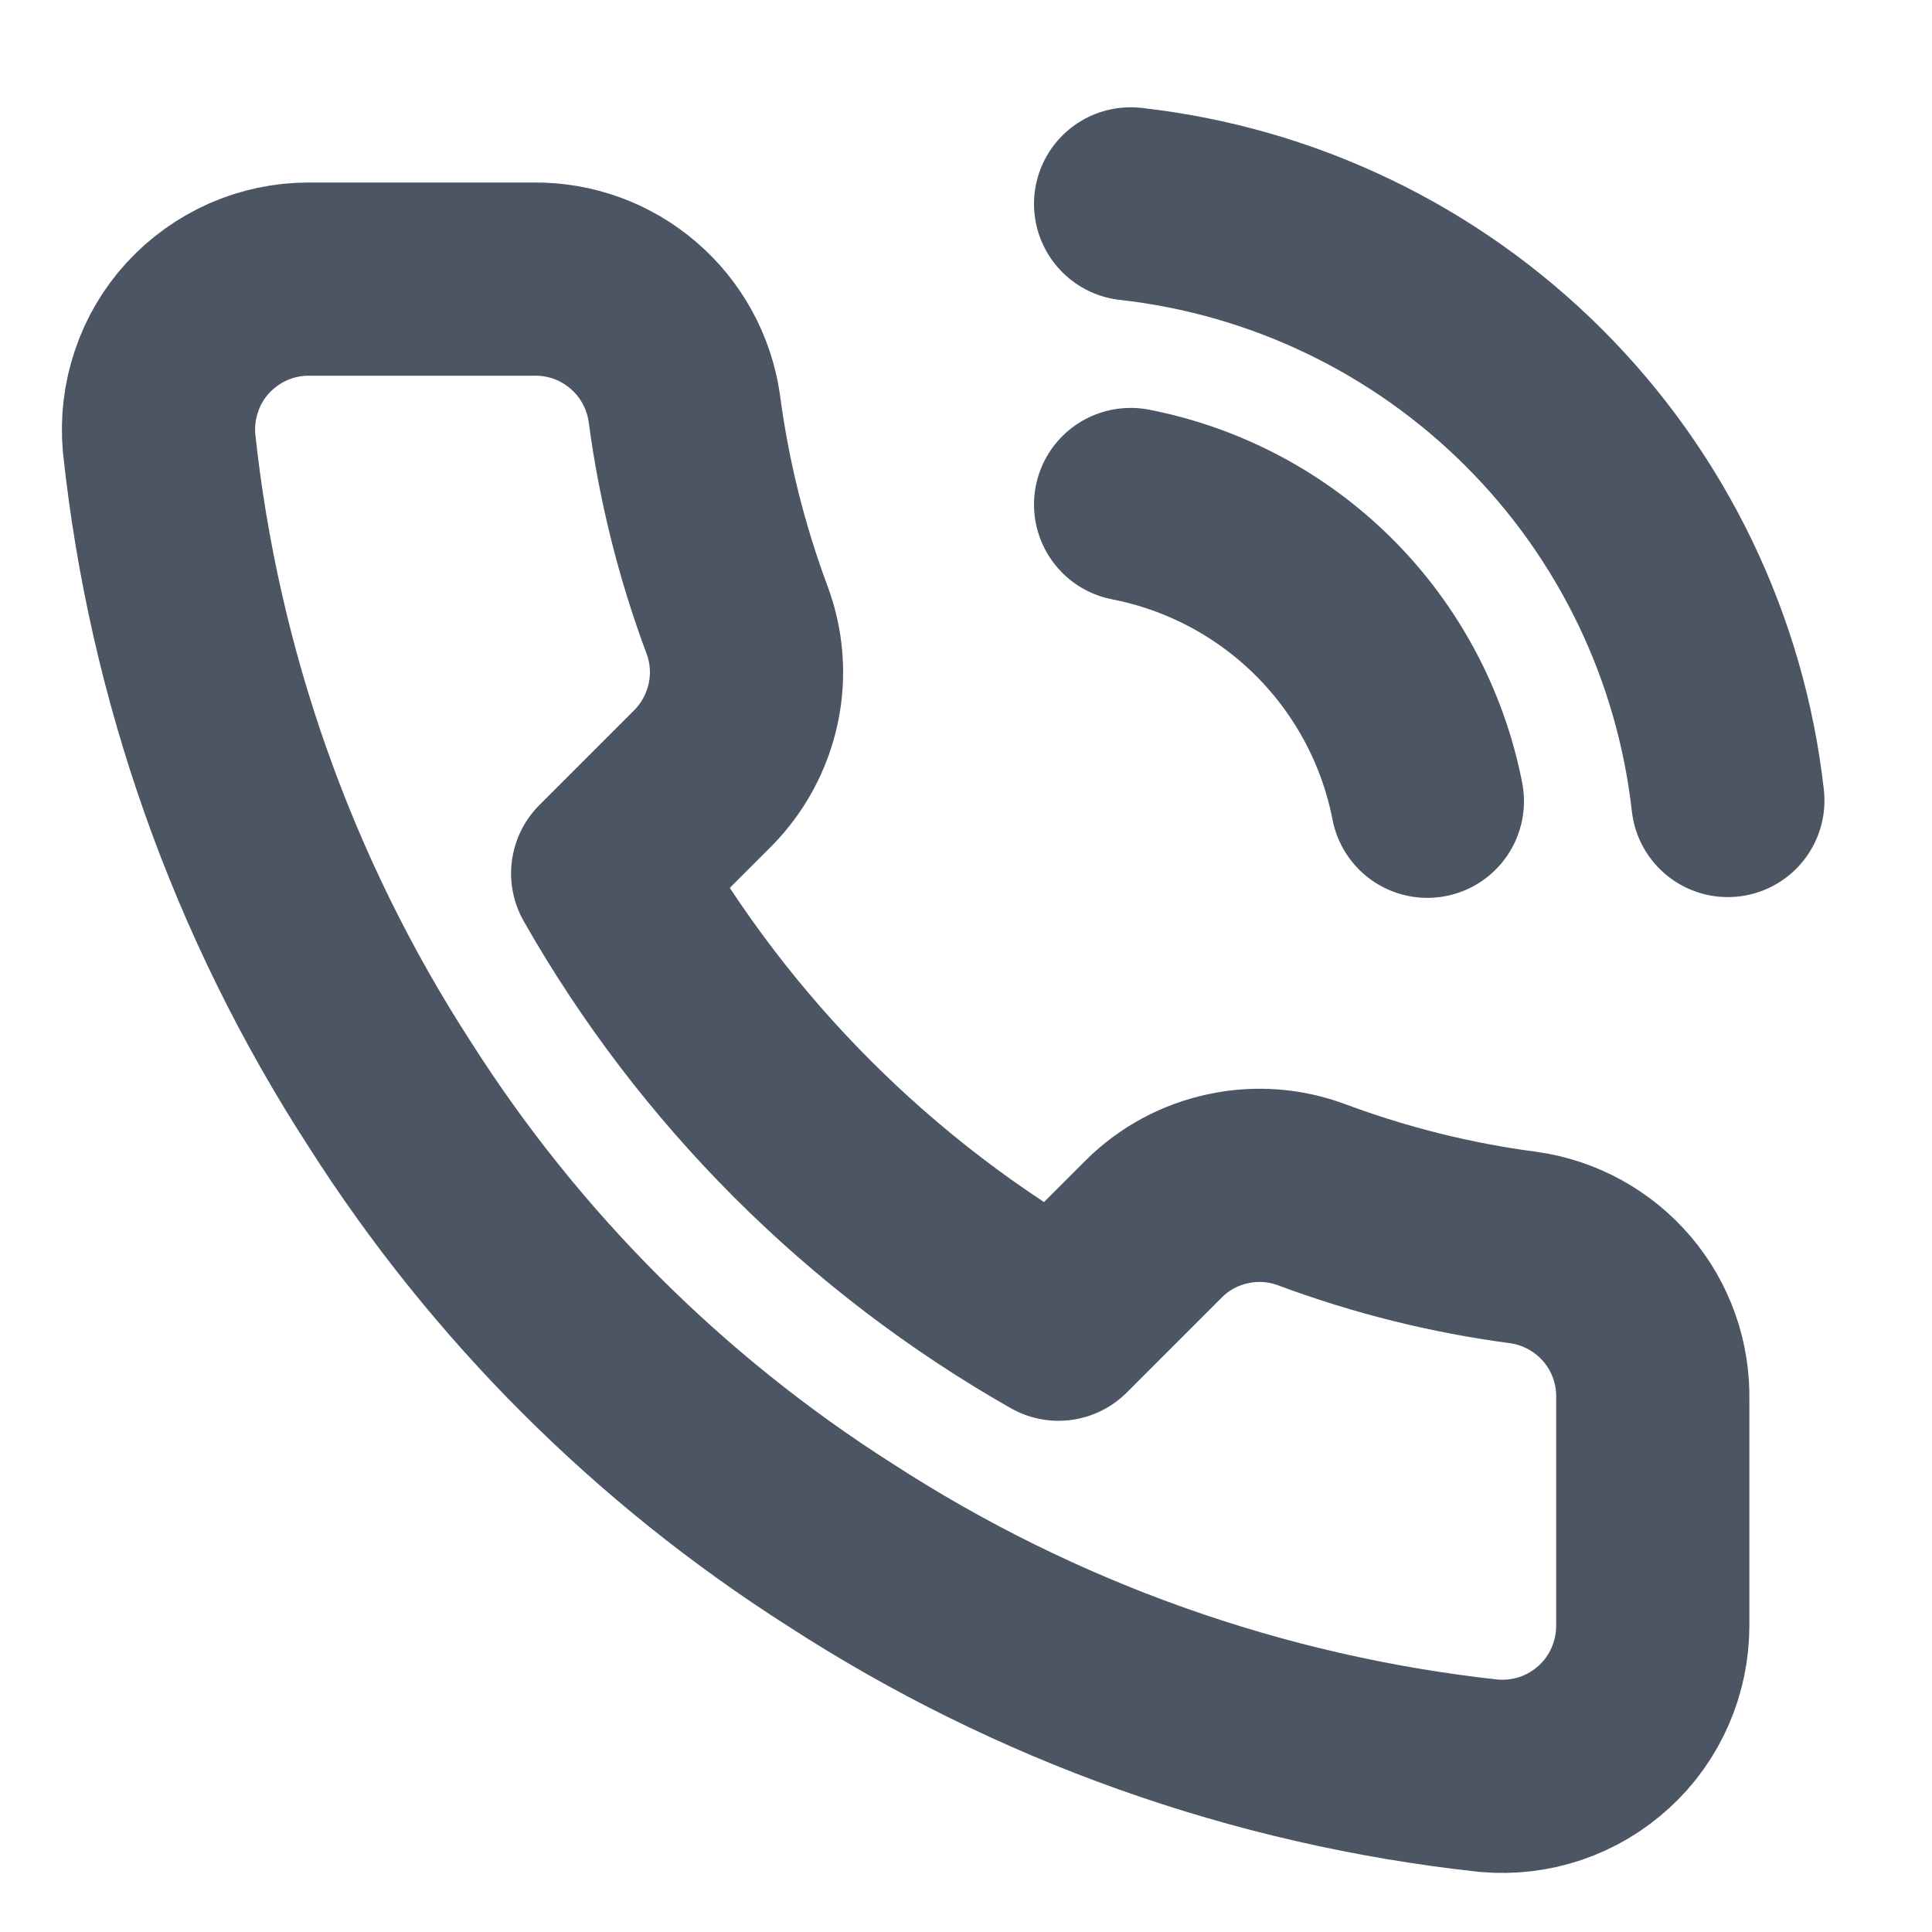<svg xmlns="http://www.w3.org/2000/svg" width="15" height="15" viewBox="0 0 15 15" fill="none">
<path d="M8.778 3.917C9.347 4.028 9.871 4.306 10.282 4.717C10.692 5.127 10.971 5.651 11.082 6.221M8.778 1.583C9.961 1.715 11.065 2.245 11.908 3.087C12.751 3.928 13.282 5.031 13.415 6.215M12.832 10.87V12.62C12.832 12.783 12.799 12.943 12.734 13.092C12.669 13.241 12.574 13.375 12.454 13.484C12.334 13.594 12.193 13.678 12.039 13.73C11.885 13.782 11.722 13.801 11.56 13.787C9.765 13.592 8.041 12.978 6.526 11.996C5.117 11.1 3.922 9.905 3.026 8.496C2.04 6.974 1.427 5.241 1.235 3.438C1.221 3.277 1.24 3.114 1.292 2.961C1.343 2.807 1.426 2.666 1.535 2.547C1.645 2.427 1.778 2.332 1.926 2.266C2.074 2.201 2.234 2.167 2.396 2.167H4.146C4.429 2.164 4.704 2.264 4.918 2.449C5.133 2.633 5.273 2.89 5.313 3.17C5.387 3.73 5.524 4.28 5.721 4.809C5.8 5.018 5.817 5.245 5.77 5.463C5.723 5.681 5.615 5.881 5.459 6.04L4.718 6.781C5.548 8.241 6.757 9.45 8.218 10.281L8.959 9.54C9.117 9.383 9.317 9.275 9.536 9.229C9.754 9.182 9.981 9.199 10.189 9.278C10.719 9.475 11.268 9.612 11.829 9.686C12.112 9.726 12.371 9.869 12.556 10.087C12.741 10.305 12.839 10.584 12.832 10.87Z" stroke="#4B5563" stroke-width="1.5" stroke-linecap="round" stroke-linejoin="round"/>
</svg>
